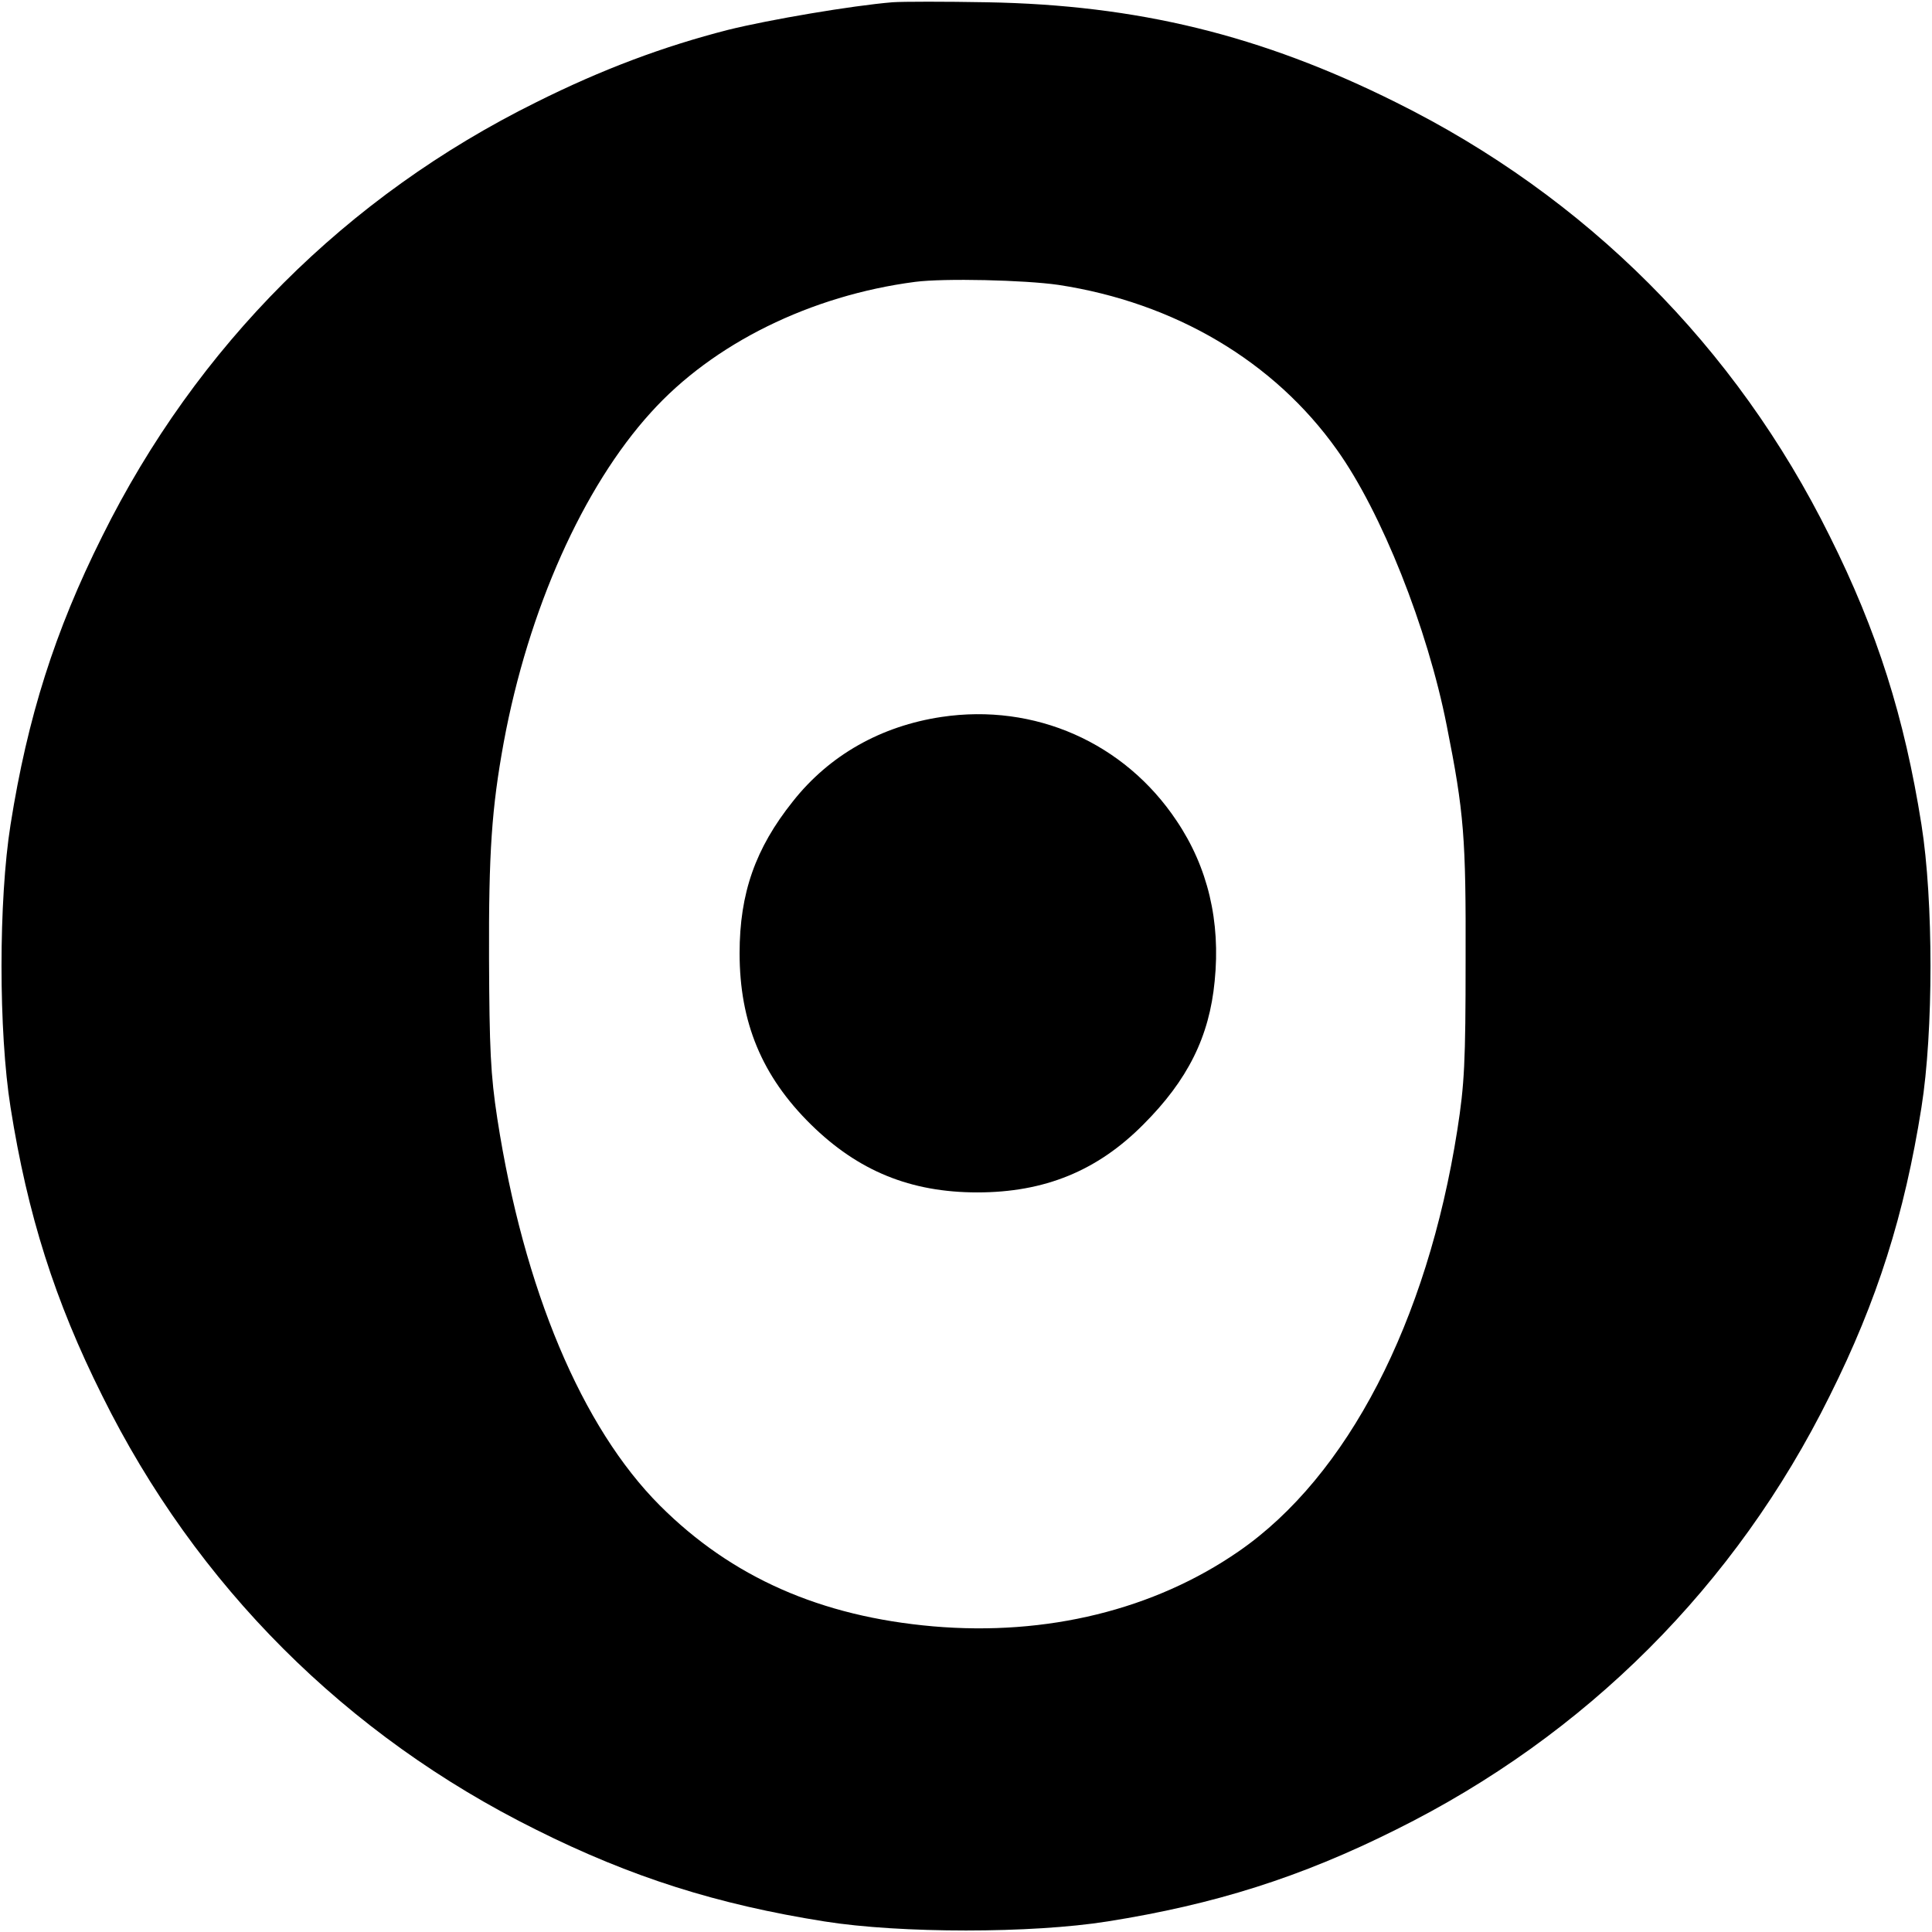 <?xml version="1.0" standalone="no"?>
<!DOCTYPE svg PUBLIC "-//W3C//DTD SVG 20010904//EN"
 "http://www.w3.org/TR/2001/REC-SVG-20010904/DTD/svg10.dtd">
<svg version="1.0" xmlns="http://www.w3.org/2000/svg"
 width="512pt" height="512pt" viewBox="0 0 512 512"
 preserveAspectRatio="xMidYMid meet">

<g transform="translate(0,512) scale(0.1,-0.1)"
fill="#000000" stroke="none">
<path d="M2365 5114 c-108 -9 -326 -46 -435 -73 -172 -44 -335 -105 -509 -192
-503 -249 -900 -646 -1150 -1150 -126 -252 -198 -480 -243 -764 -32 -201 -32
-549 0 -750 45 -284 117 -512 243 -764 249 -503 646 -900 1150 -1150 252 -126
480 -198 764 -243 201 -32 549 -32 750 0 284 45 512 117 764 243 504 250 901
647 1150 1150 126 252 198 480 243 764 32 201 32 549 0 750 -45 284 -117 512
-243 764 -249 503 -646 900 -1150 1150 -357 178 -685 258 -1084 265 -110 2
-222 2 -250 0z m440 -749 c308 -47 571 -202 738 -437 118 -165 240 -472 291
-731 46 -231 51 -297 50 -622 0 -269 -3 -329 -22 -450 -80 -509 -291 -917
-579 -1116 -224 -155 -509 -225 -810 -199 -298 26 -534 130 -724 320 -207 207
-361 573 -431 1025 -18 117 -21 186 -22 425 -1 281 7 398 39 573 65 351 210
676 390 874 165 183 424 310 700 346 77 10 290 5 380 -8z"/>
<path d="M2495 3220 c-160 -24 -297 -101 -394 -224 -99 -124 -141 -243 -141
-402 0 -183 59 -326 189 -454 125 -123 264 -180 441 -180 178 0 318 57 440
180 118 118 175 233 189 380 16 158 -18 302 -101 425 -138 207 -376 312 -623
275z"/>
</g>
</svg>
